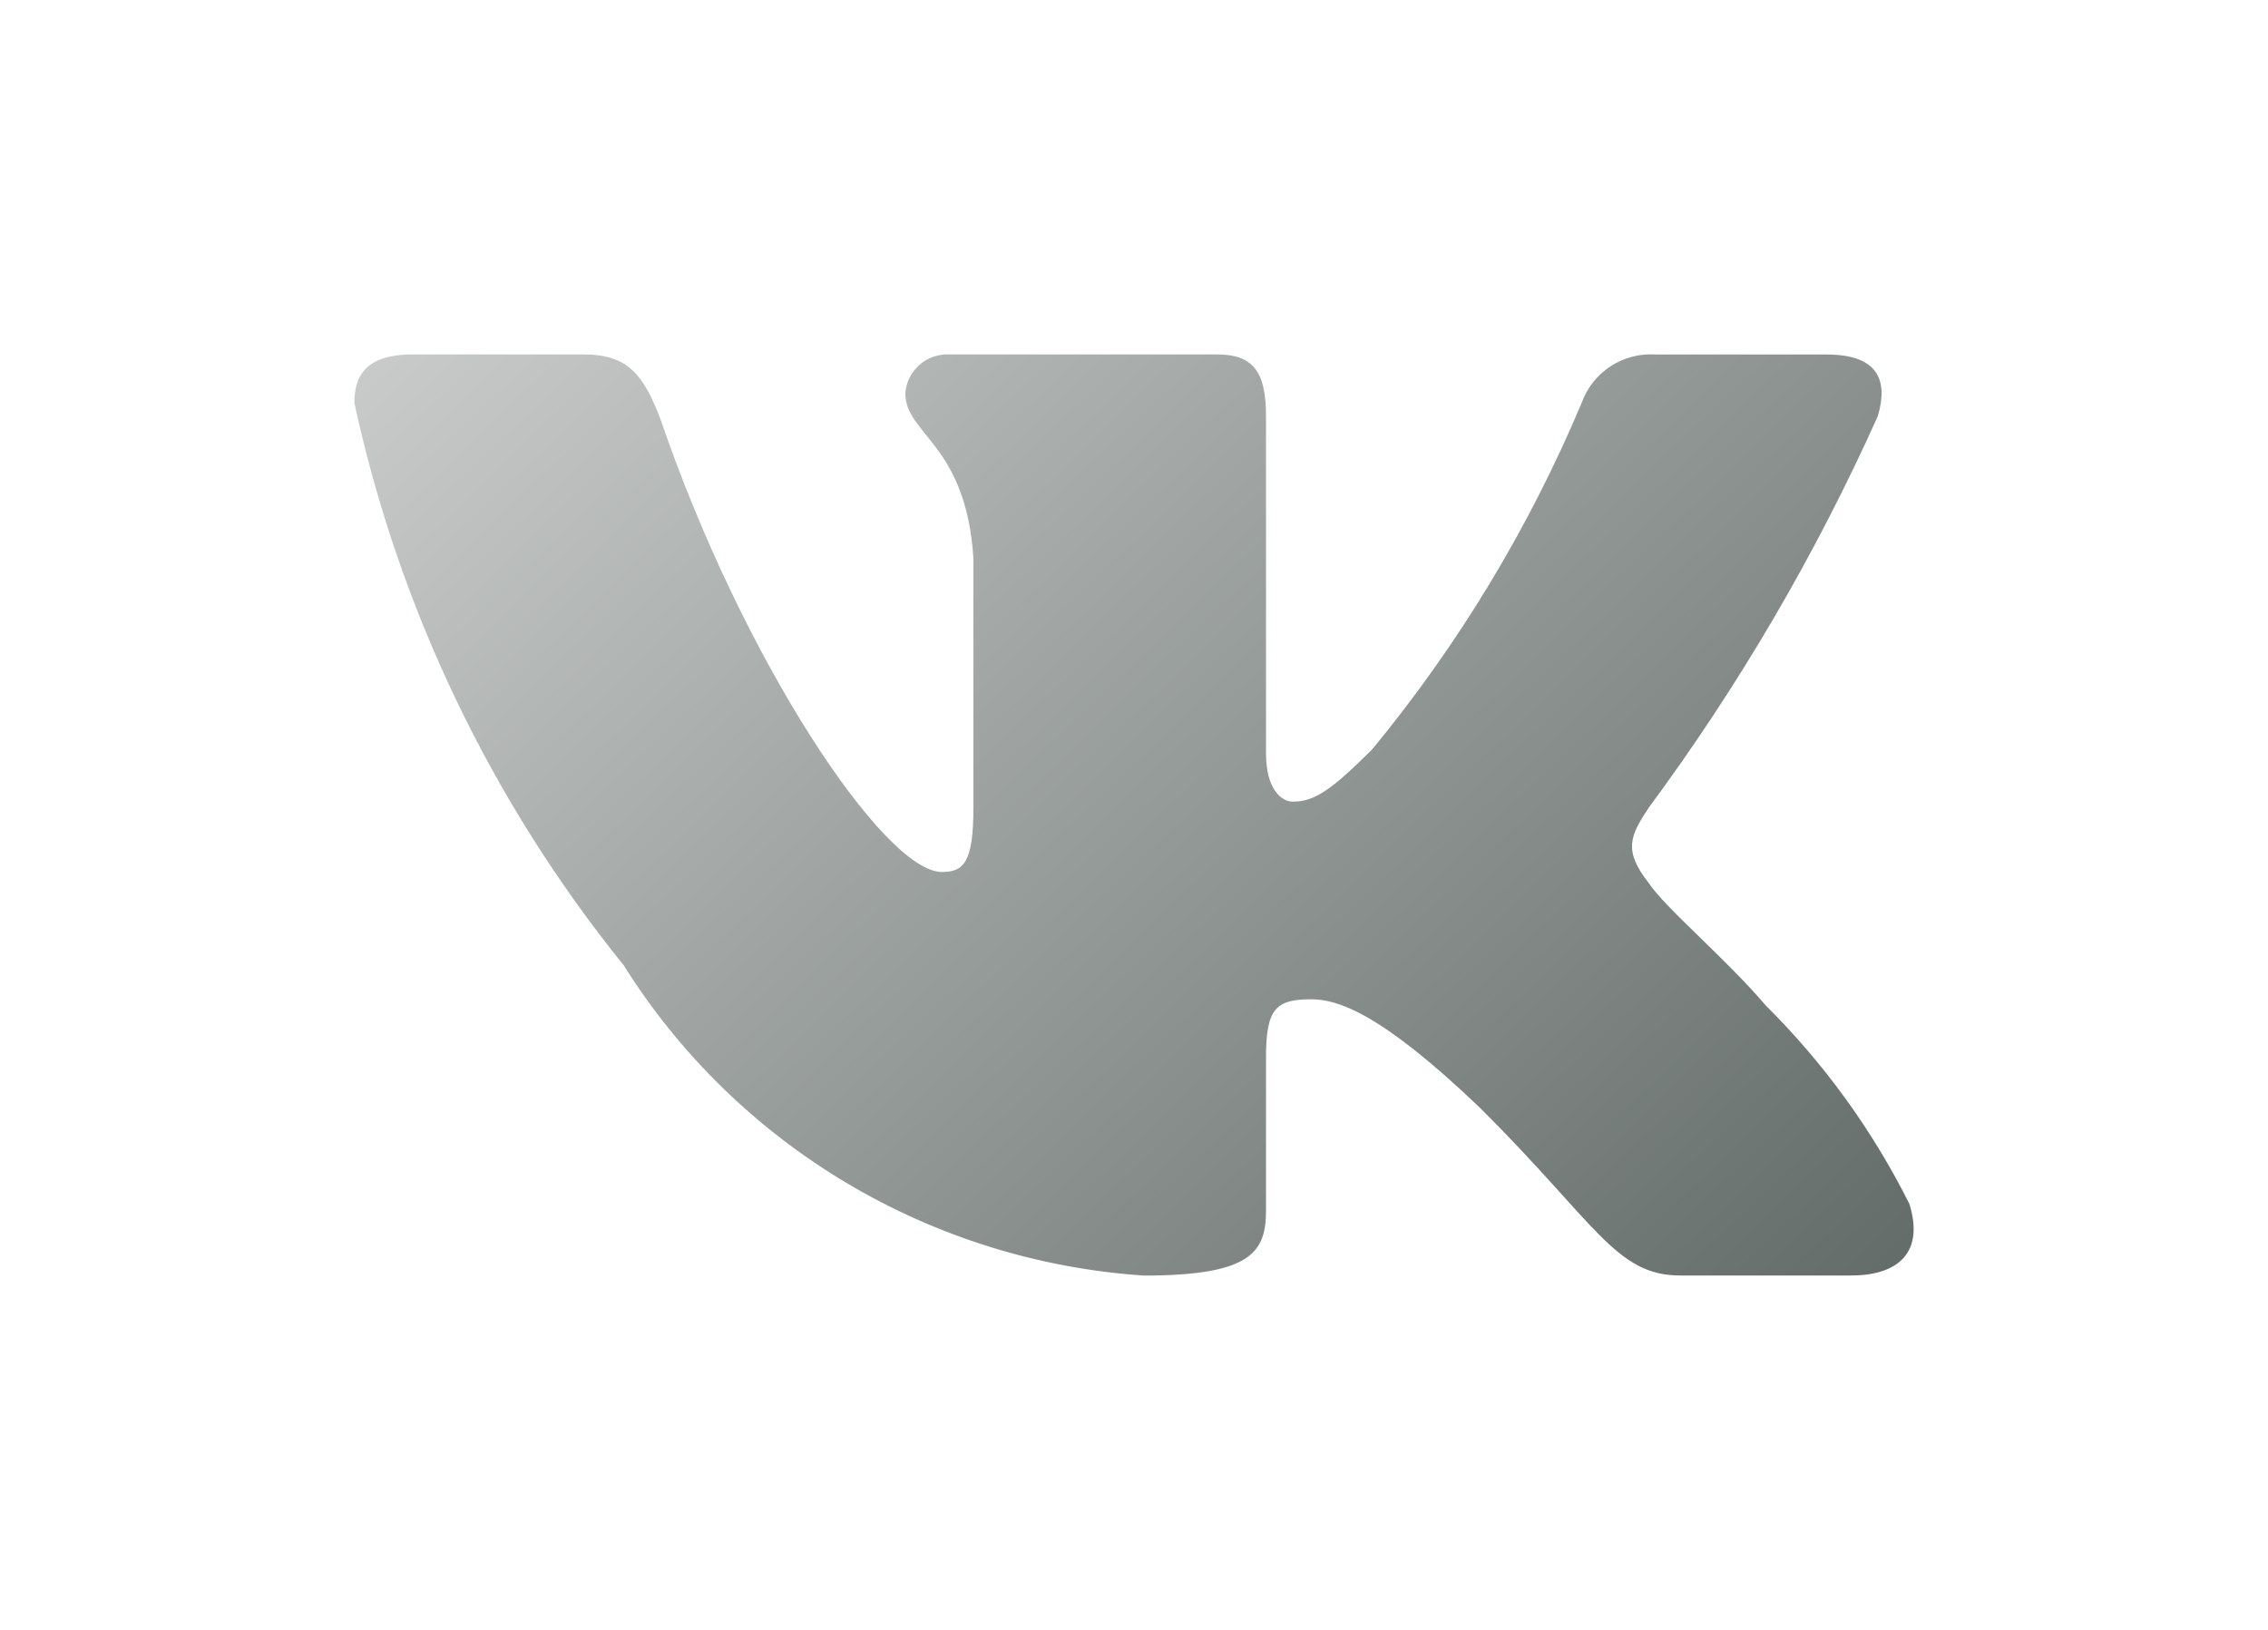 <svg width="64" height="46" viewBox="0 0 64 46" fill="none" xmlns="http://www.w3.org/2000/svg">
<g filter="url(#filter0_d_42_1048)">
<path d="M52.23 31.998H47.414C45.592 31.998 45.043 30.53 41.777 27.279C38.923 24.543 37.718 24.203 36.996 24.203C35.997 24.203 35.725 24.476 35.725 25.843V30.152C35.725 31.317 35.345 32 32.283 32C29.314 31.802 26.434 30.904 23.881 29.382C21.328 27.859 19.175 25.755 17.6 23.243C13.86 18.613 11.258 13.178 10 7.372C10 6.654 10.274 6.003 11.651 6.003H16.464C17.702 6.003 18.147 6.551 18.633 7.817C20.97 14.659 24.958 20.61 26.577 20.61C27.198 20.61 27.468 20.337 27.468 18.798V11.75C27.263 8.535 25.547 8.264 25.547 7.101C25.568 6.794 25.71 6.508 25.94 6.303C26.171 6.098 26.473 5.99 26.782 6.003H34.348C35.383 6.003 35.725 6.515 35.725 7.746V17.259C35.725 18.285 36.168 18.625 36.48 18.625C37.101 18.625 37.578 18.285 38.716 17.156C41.155 14.197 43.148 10.9 44.632 7.37C44.784 6.946 45.071 6.583 45.449 6.337C45.828 6.09 46.277 5.974 46.728 6.005H51.544C52.988 6.005 53.294 6.723 52.988 7.748C51.236 11.65 49.069 15.355 46.523 18.798C46.004 19.585 45.797 19.995 46.523 20.919C47.001 21.637 48.689 23.04 49.823 24.373C51.474 26.011 52.844 27.905 53.881 29.98C54.295 31.315 53.604 31.998 52.23 31.998Z" fill="url(#paint0_linear_42_1048)"/>
</g>
<defs>
<filter id="filter0_d_42_1048" x="0" y="0" width="64" height="46" filterUnits="userSpaceOnUse" color-interpolation-filters="sRGB">
<feFlood flood-opacity="0" result="BackgroundImageFix"/>
<feColorMatrix in="SourceAlpha" type="matrix" values="0 0 0 0 0 0 0 0 0 0 0 0 0 0 0 0 0 0 127 0" result="hardAlpha"/>
<feOffset dy="4"/>
<feGaussianBlur stdDeviation="5"/>
<feComposite in2="hardAlpha" operator="out"/>
<feColorMatrix type="matrix" values="0 0 0 0 0.071 0 0 0 0 0.125 0 0 0 0 0.106 0 0 0 0.75 0"/>
<feBlend mode="normal" in2="BackgroundImageFix" result="effect1_dropShadow_42_1048"/>
<feBlend mode="normal" in="SourceGraphic" in2="effect1_dropShadow_42_1048" result="shape"/>
</filter>
<linearGradient id="paint0_linear_42_1048" x1="-1.208" y1="-7.833" x2="72.15" y2="68.371" gradientUnits="userSpaceOnUse">
<stop stop-color="#EEEEEE"/>
<stop offset="1" stop-color="#12201B"/>
</linearGradient>
</defs>
</svg>
